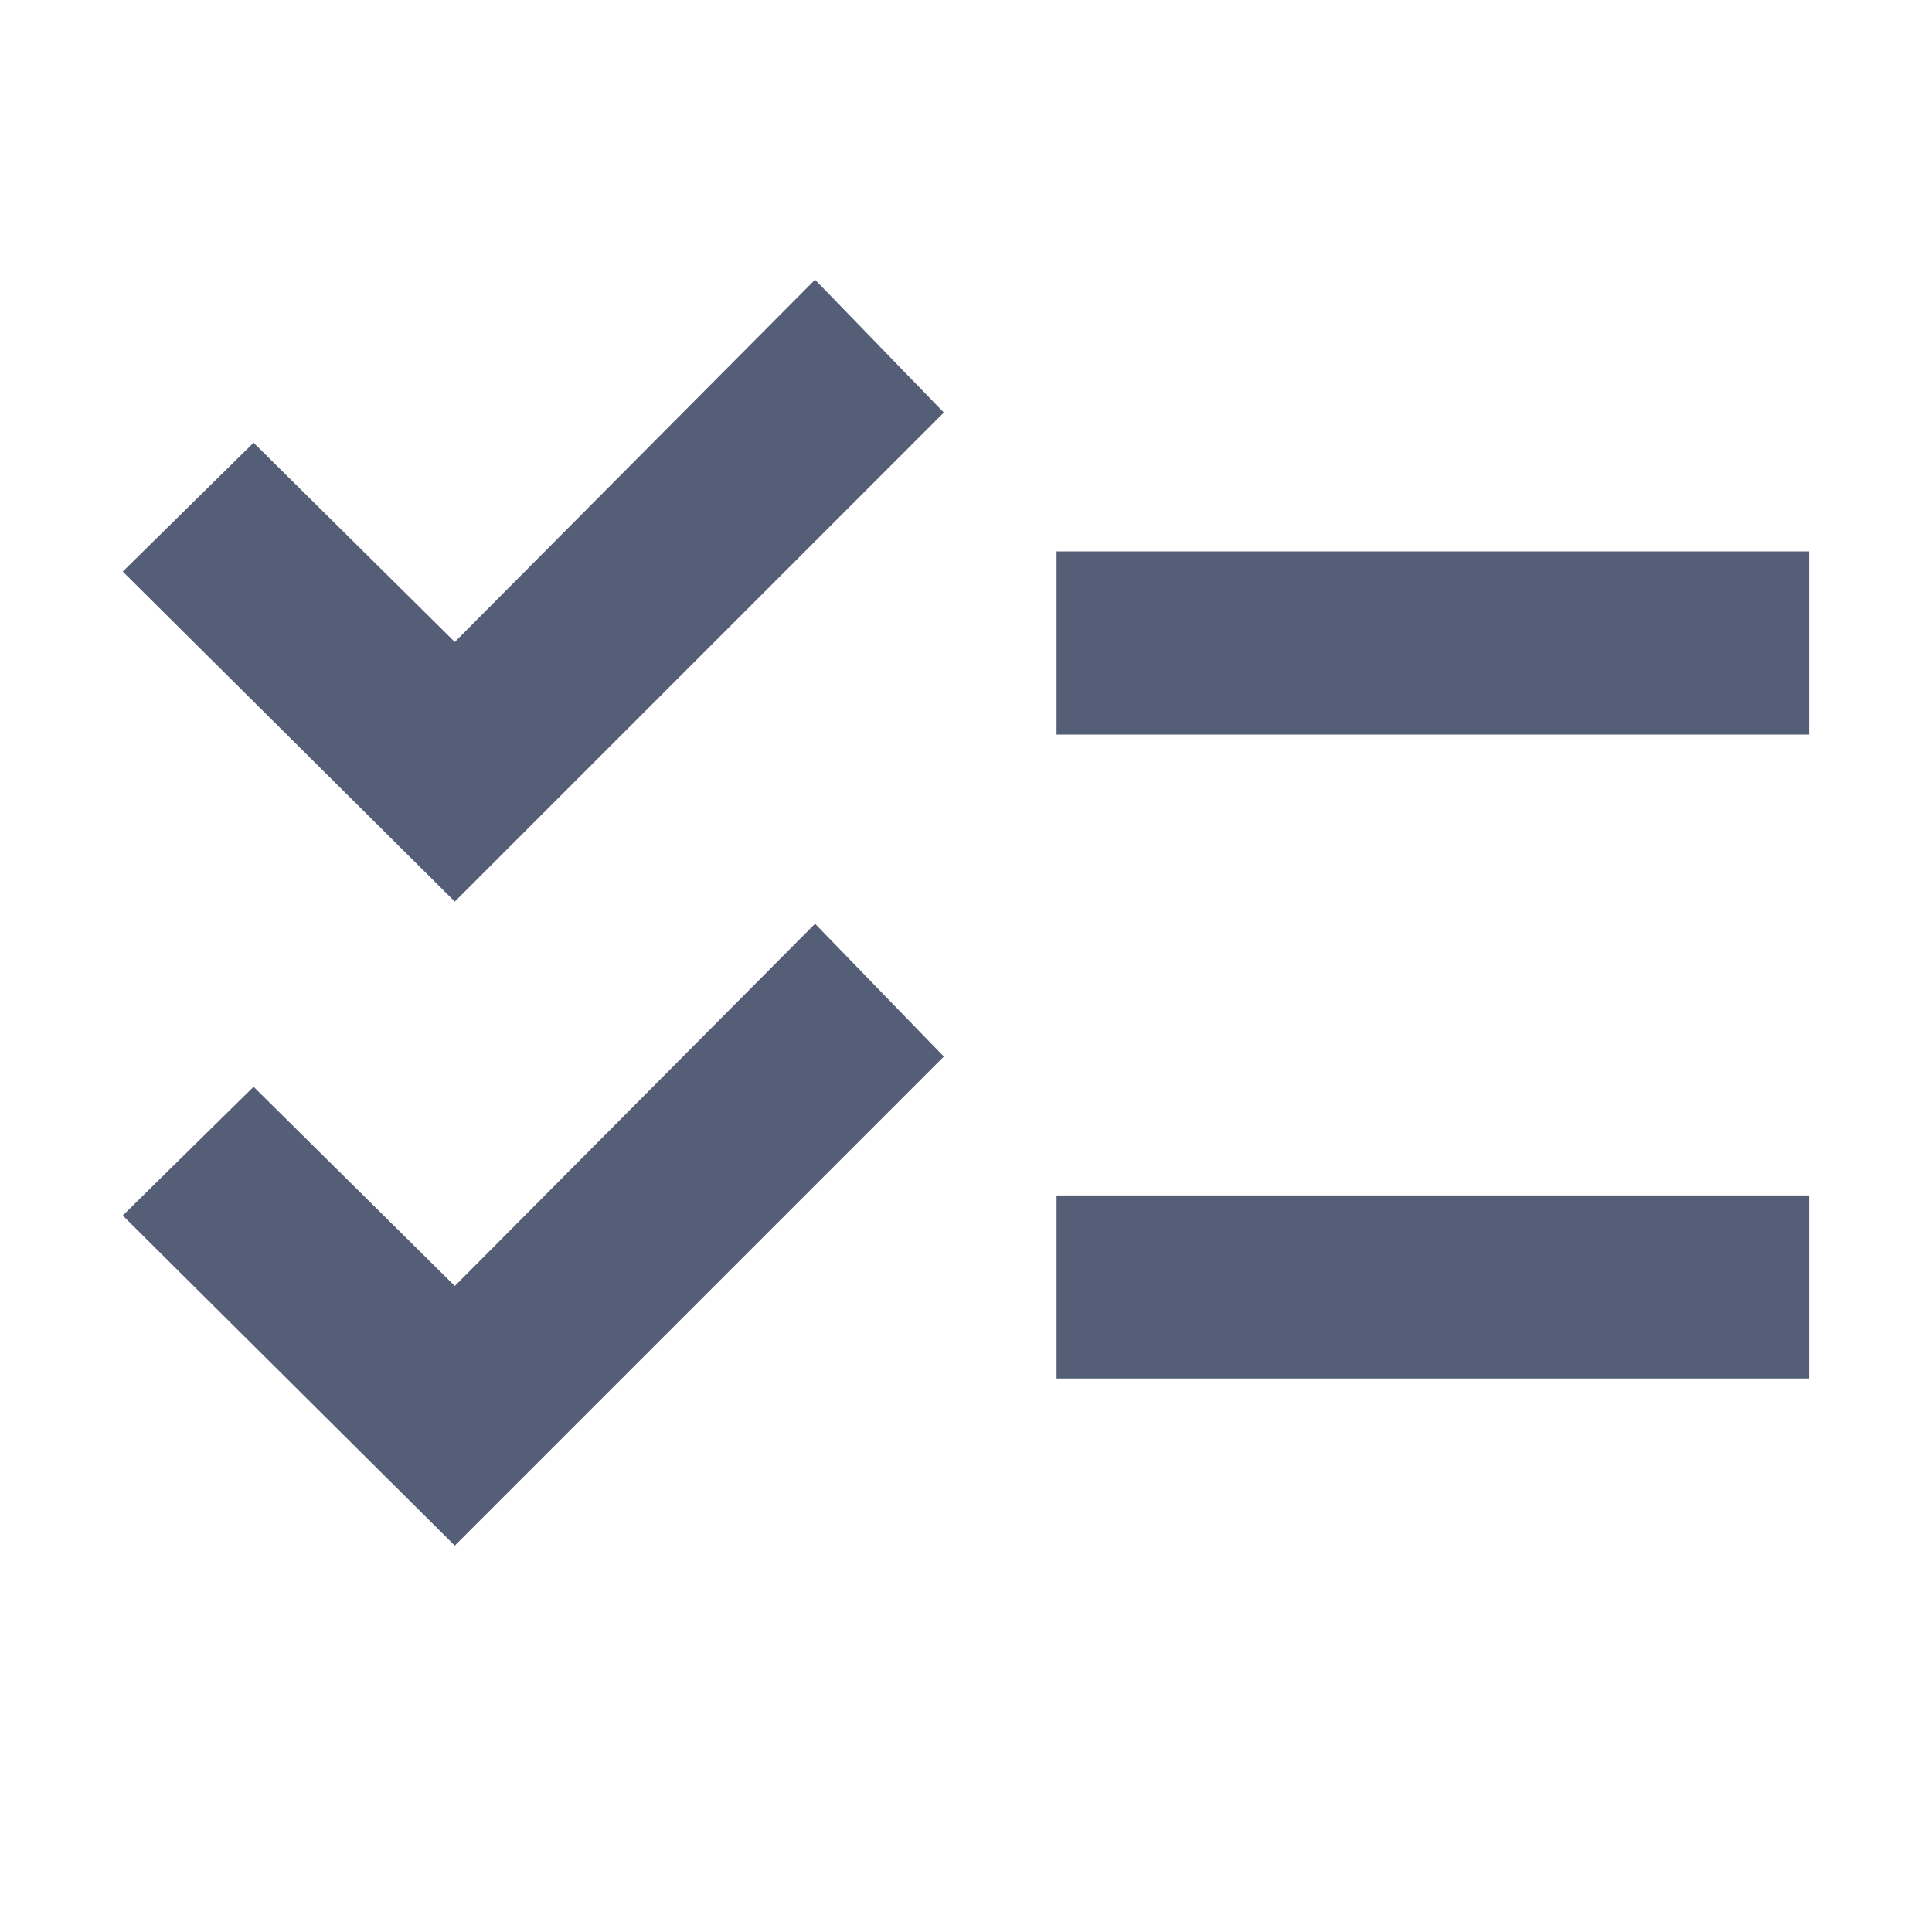 <svg width="32" height="32" viewBox="0 0 32 32" fill="none" xmlns="http://www.w3.org/2000/svg">
<path d="M7.533 25.6L2.033 20.133L4.2 18L7.533 21.3L13.5 15.3L15.633 17.5L7.533 25.6ZM7.533 14.933L2.033 9.467L4.2 7.333L7.533 10.633L13.5 4.633L15.633 6.833L7.533 14.933ZM17.5 22.833V19.8H29.966V22.833H17.5ZM17.5 12.167V9.133H29.966V12.167H17.5Z" fill="#545E76"/>
</svg>
